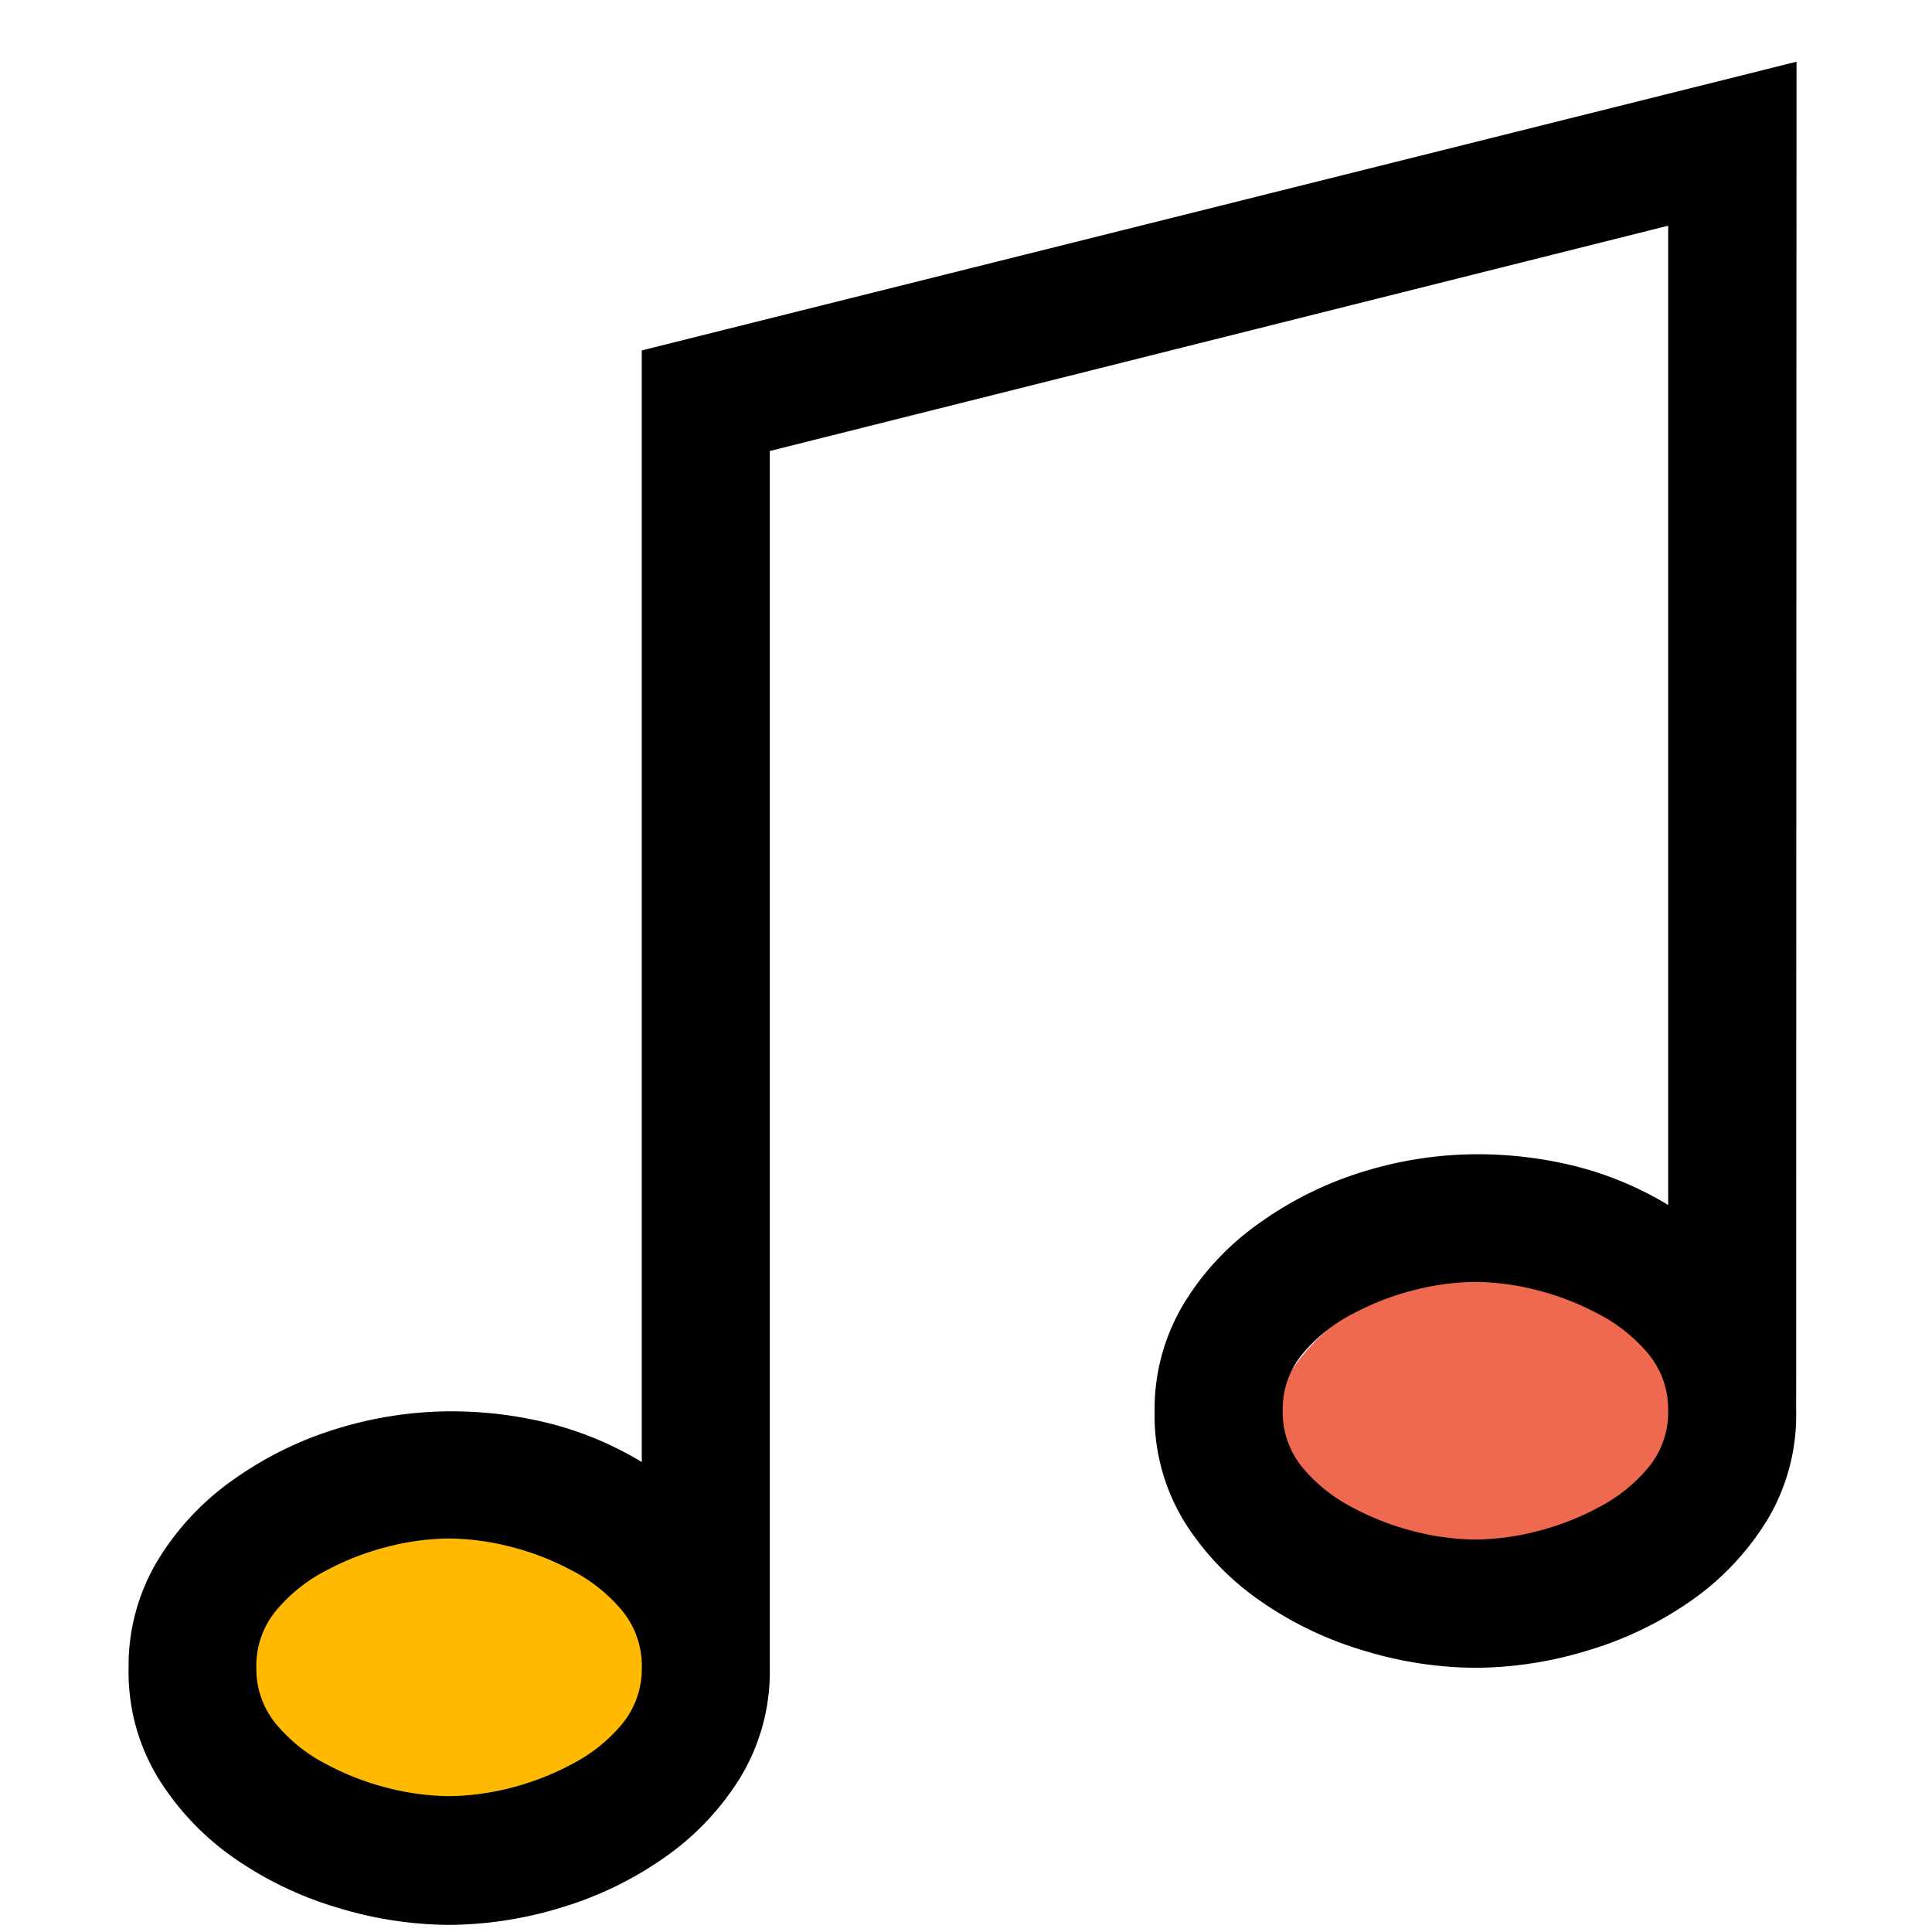 <svg xmlns="http://www.w3.org/2000/svg" viewBox="1634 476 16 16">
  <g id="musicBlack" transform="translate(1442 396)">
    <ellipse id="Fill1" fill="#ffb900" cx="2" cy="1.5" rx="2" ry="1.5" transform="translate(193.5 92.5)"/>
    <ellipse id="Fill2" fill="#ef6950" cx="2" cy="1.5" rx="2" ry="1.5" transform="translate(202.5 90.5)"/>
    <path id="Contour" d="M14.875-5.312a1.687,1.687,0,0,1-.245.909A2.254,2.254,0,0,1,14-3.74a2.97,2.97,0,0,1-.859.411,3.216,3.216,0,0,1-.921.141,3.216,3.216,0,0,1-.921-.141,2.97,2.97,0,0,1-.859-.411A2.254,2.254,0,0,1,9.807-4.4a1.687,1.687,0,0,1-.245-.909,1.693,1.693,0,0,1,.245-.9,2.235,2.235,0,0,1,.631-.668A2.97,2.97,0,0,1,11.3-7.3a3.216,3.216,0,0,1,.921-.141,3.345,3.345,0,0,1,.83.1,2.81,2.81,0,0,1,.764.32v-8.11L6.375-13.265V-3.187a1.687,1.687,0,0,1-.245.909,2.254,2.254,0,0,1-.631.664A2.97,2.97,0,0,1,4.64-1.2a3.216,3.216,0,0,1-.921.141A3.216,3.216,0,0,1,2.8-1.2a2.97,2.97,0,0,1-.859-.411,2.254,2.254,0,0,1-.631-.664,1.687,1.687,0,0,1-.245-.909,1.693,1.693,0,0,1,.245-.9,2.235,2.235,0,0,1,.631-.668A2.97,2.97,0,0,1,2.8-5.171a3.216,3.216,0,0,1,.921-.141,3.345,3.345,0,0,1,.83.1,2.81,2.81,0,0,1,.764.32v-9.206l9.563-2.391ZM3.719-2.125a2.131,2.131,0,0,0,.5-.066,2.251,2.251,0,0,0,.519-.2,1.337,1.337,0,0,0,.411-.328.716.716,0,0,0,.166-.473.716.716,0,0,0-.166-.473,1.337,1.337,0,0,0-.411-.328,2.251,2.251,0,0,0-.519-.2,2.131,2.131,0,0,0-.5-.066,2.131,2.131,0,0,0-.5.066,2.251,2.251,0,0,0-.519.2,1.337,1.337,0,0,0-.411.328.716.716,0,0,0-.166.473.716.716,0,0,0,.166.473,1.337,1.337,0,0,0,.411.328,2.251,2.251,0,0,0,.519.2A2.131,2.131,0,0,0,3.719-2.125Zm8.5-2.125a2.131,2.131,0,0,0,.5-.066,2.251,2.251,0,0,0,.519-.2,1.337,1.337,0,0,0,.411-.328.716.716,0,0,0,.166-.473.716.716,0,0,0-.166-.473,1.337,1.337,0,0,0-.411-.328,2.251,2.251,0,0,0-.519-.2,2.131,2.131,0,0,0-.5-.066,2.131,2.131,0,0,0-.5.066,2.251,2.251,0,0,0-.519.2,1.337,1.337,0,0,0-.411.328.716.716,0,0,0-.166.473.716.716,0,0,0,.166.473,1.337,1.337,0,0,0,.411.328,2.251,2.251,0,0,0,.519.2A2.131,2.131,0,0,0,12.219-4.25Z" transform="translate(192 97)"/>
  </g>
</svg>
